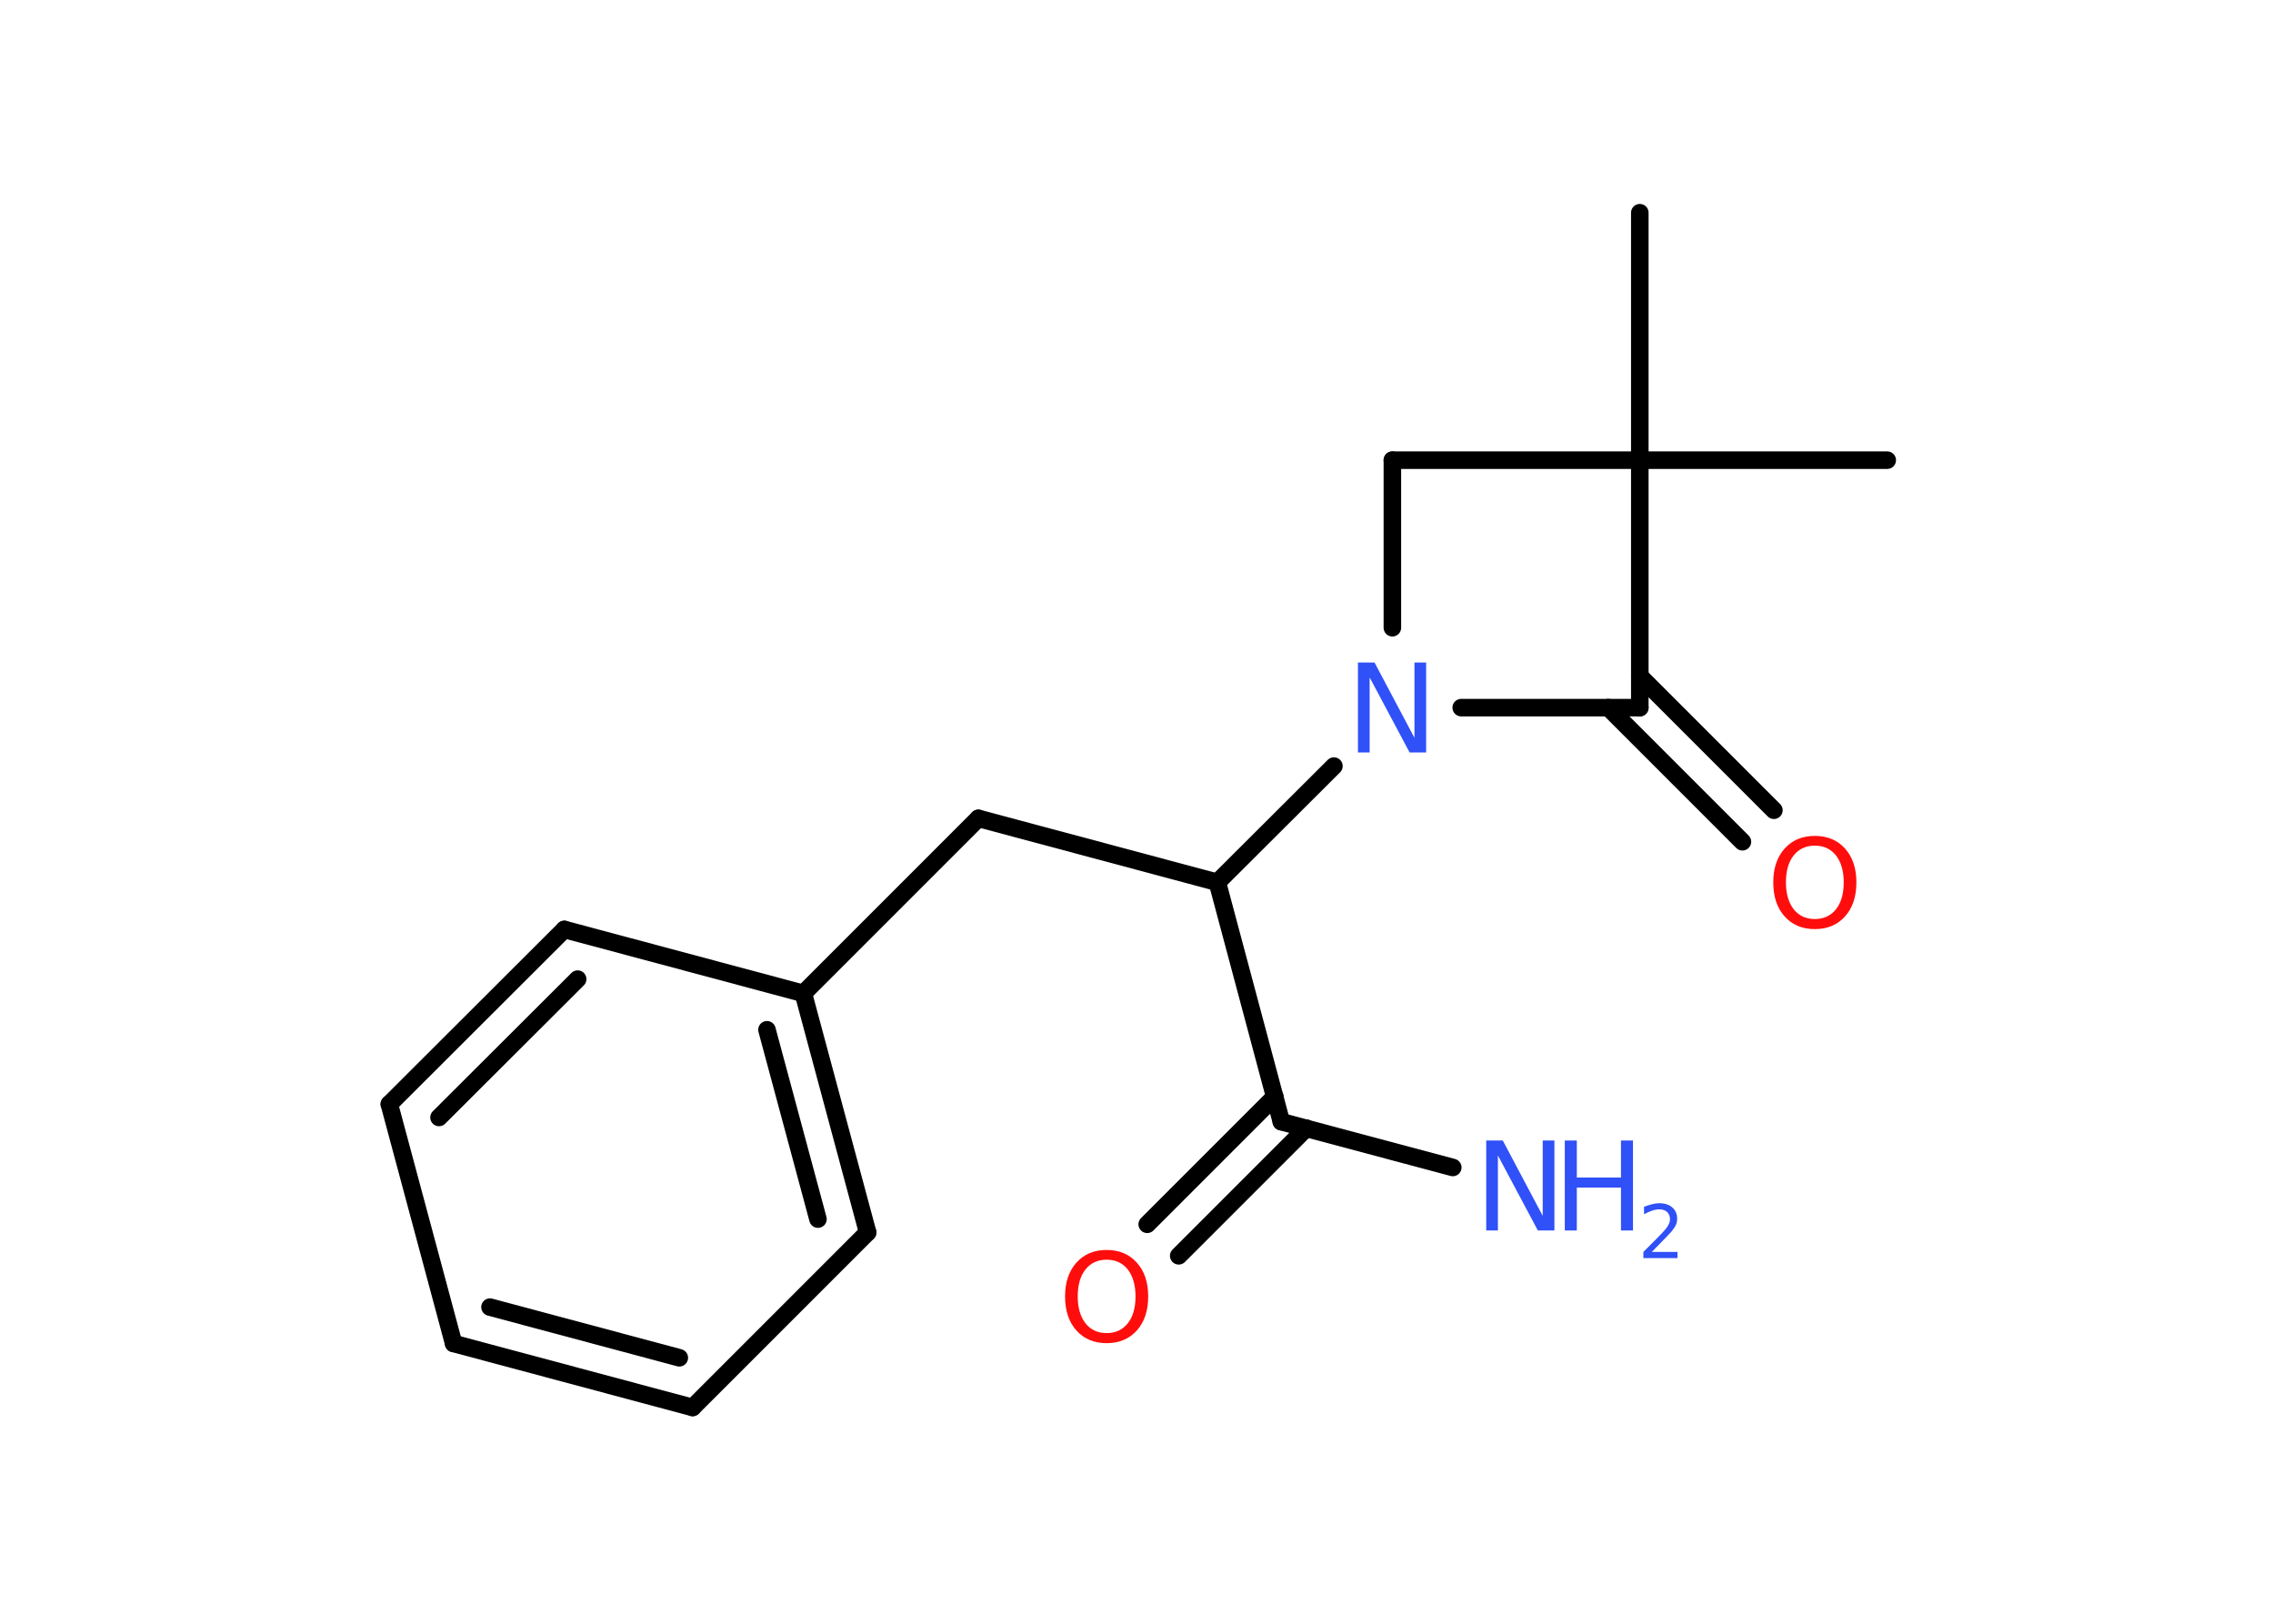 <?xml version='1.0' encoding='UTF-8'?>
<!DOCTYPE svg PUBLIC "-//W3C//DTD SVG 1.1//EN" "http://www.w3.org/Graphics/SVG/1.1/DTD/svg11.dtd">
<svg version='1.2' xmlns='http://www.w3.org/2000/svg' xmlns:xlink='http://www.w3.org/1999/xlink' width='70.0mm' height='50.0mm' viewBox='0 0 70.0 50.0'>
  <desc>Generated by the Chemistry Development Kit (http://github.com/cdk)</desc>
  <g stroke-linecap='round' stroke-linejoin='round' stroke='#000000' stroke-width='.54' fill='#3050F8'>
    <rect x='.0' y='.0' width='70.0' height='50.0' fill='#FFFFFF' stroke='none'/>
    <g id='mol1' class='mol'>
      <line id='mol1bnd1' class='bond' x1='58.12' y1='14.17' x2='50.5' y2='14.17'/>
      <line id='mol1bnd2' class='bond' x1='50.5' y1='14.17' x2='50.5' y2='6.55'/>
      <line id='mol1bnd3' class='bond' x1='50.5' y1='14.17' x2='42.88' y2='14.17'/>
      <line id='mol1bnd4' class='bond' x1='42.88' y1='14.17' x2='42.88' y2='19.33'/>
      <line id='mol1bnd5' class='bond' x1='41.08' y1='23.59' x2='37.49' y2='27.17'/>
      <line id='mol1bnd6' class='bond' x1='37.49' y1='27.17' x2='30.13' y2='25.2'/>
      <line id='mol1bnd7' class='bond' x1='30.13' y1='25.2' x2='24.74' y2='30.59'/>
      <g id='mol1bnd8' class='bond'>
        <line x1='26.72' y1='37.95' x2='24.74' y2='30.59'/>
        <line x1='25.19' y1='37.54' x2='23.62' y2='31.71'/>
      </g>
      <line id='mol1bnd9' class='bond' x1='26.72' y1='37.95' x2='21.33' y2='43.34'/>
      <g id='mol1bnd10' class='bond'>
        <line x1='13.97' y1='41.37' x2='21.33' y2='43.34'/>
        <line x1='15.09' y1='40.25' x2='20.92' y2='41.81'/>
      </g>
      <line id='mol1bnd11' class='bond' x1='13.97' y1='41.37' x2='11.99' y2='34.0'/>
      <g id='mol1bnd12' class='bond'>
        <line x1='17.38' y1='28.62' x2='11.99' y2='34.0'/>
        <line x1='17.79' y1='30.15' x2='13.52' y2='34.41'/>
      </g>
      <line id='mol1bnd13' class='bond' x1='24.74' y1='30.59' x2='17.38' y2='28.62'/>
      <line id='mol1bnd14' class='bond' x1='37.49' y1='27.17' x2='39.46' y2='34.54'/>
      <line id='mol1bnd15' class='bond' x1='39.46' y1='34.54' x2='44.74' y2='35.95'/>
      <g id='mol1bnd16' class='bond'>
        <line x1='40.23' y1='34.74' x2='36.3' y2='38.67'/>
        <line x1='39.26' y1='33.77' x2='35.33' y2='37.7'/>
      </g>
      <line id='mol1bnd17' class='bond' x1='45.0' y1='21.79' x2='50.5' y2='21.79'/>
      <line id='mol1bnd18' class='bond' x1='50.5' y1='14.17' x2='50.5' y2='21.79'/>
      <g id='mol1bnd19' class='bond'>
        <line x1='50.5' y1='20.82' x2='54.63' y2='24.95'/>
        <line x1='49.53' y1='21.79' x2='53.66' y2='25.92'/>
      </g>
      <path id='mol1atm5' class='atom' d='M41.83 20.4h.5l1.23 2.32v-2.32h.36v2.77h-.51l-1.23 -2.31v2.31h-.36v-2.77z' stroke='none'/>
      <g id='mol1atm15' class='atom'>
        <path d='M45.78 35.12h.5l1.23 2.32v-2.32h.36v2.77h-.51l-1.23 -2.31v2.31h-.36v-2.77z' stroke='none'/>
        <path d='M48.19 35.12h.37v1.14h1.36v-1.14h.37v2.77h-.37v-1.32h-1.36v1.32h-.37v-2.77z' stroke='none'/>
        <path d='M50.88 38.55h.78v.19h-1.05v-.19q.13 -.13 .35 -.35q.22 -.22 .28 -.29q.11 -.12 .15 -.21q.04 -.08 .04 -.16q.0 -.13 -.09 -.22q-.09 -.08 -.24 -.08q-.11 .0 -.22 .04q-.12 .04 -.25 .11v-.23q.14 -.05 .25 -.08q.12 -.03 .21 -.03q.26 .0 .41 .13q.15 .13 .15 .35q.0 .1 -.04 .19q-.04 .09 -.14 .21q-.03 .03 -.18 .19q-.15 .15 -.42 .43z' stroke='none'/>
      </g>
      <path id='mol1atm16' class='atom' d='M34.08 38.79q-.41 .0 -.65 .3q-.24 .3 -.24 .83q.0 .52 .24 .83q.24 .3 .65 .3q.41 .0 .65 -.3q.24 -.3 .24 -.83q.0 -.52 -.24 -.83q-.24 -.3 -.65 -.3zM34.08 38.49q.58 .0 .93 .39q.35 .39 .35 1.04q.0 .66 -.35 1.05q-.35 .39 -.93 .39q-.58 .0 -.93 -.39q-.35 -.39 -.35 -1.05q.0 -.65 .35 -1.04q.35 -.39 .93 -.39z' stroke='none' fill='#FF0D0D'/>
      <path id='mol1atm18' class='atom' d='M55.89 26.04q-.41 .0 -.65 .3q-.24 .3 -.24 .83q.0 .52 .24 .83q.24 .3 .65 .3q.41 .0 .65 -.3q.24 -.3 .24 -.83q.0 -.52 -.24 -.83q-.24 -.3 -.65 -.3zM55.89 25.74q.58 .0 .93 .39q.35 .39 .35 1.04q.0 .66 -.35 1.05q-.35 .39 -.93 .39q-.58 .0 -.93 -.39q-.35 -.39 -.35 -1.05q.0 -.65 .35 -1.04q.35 -.39 .93 -.39z' stroke='none' fill='#FF0D0D'/>
    </g>
  </g>
</svg>
